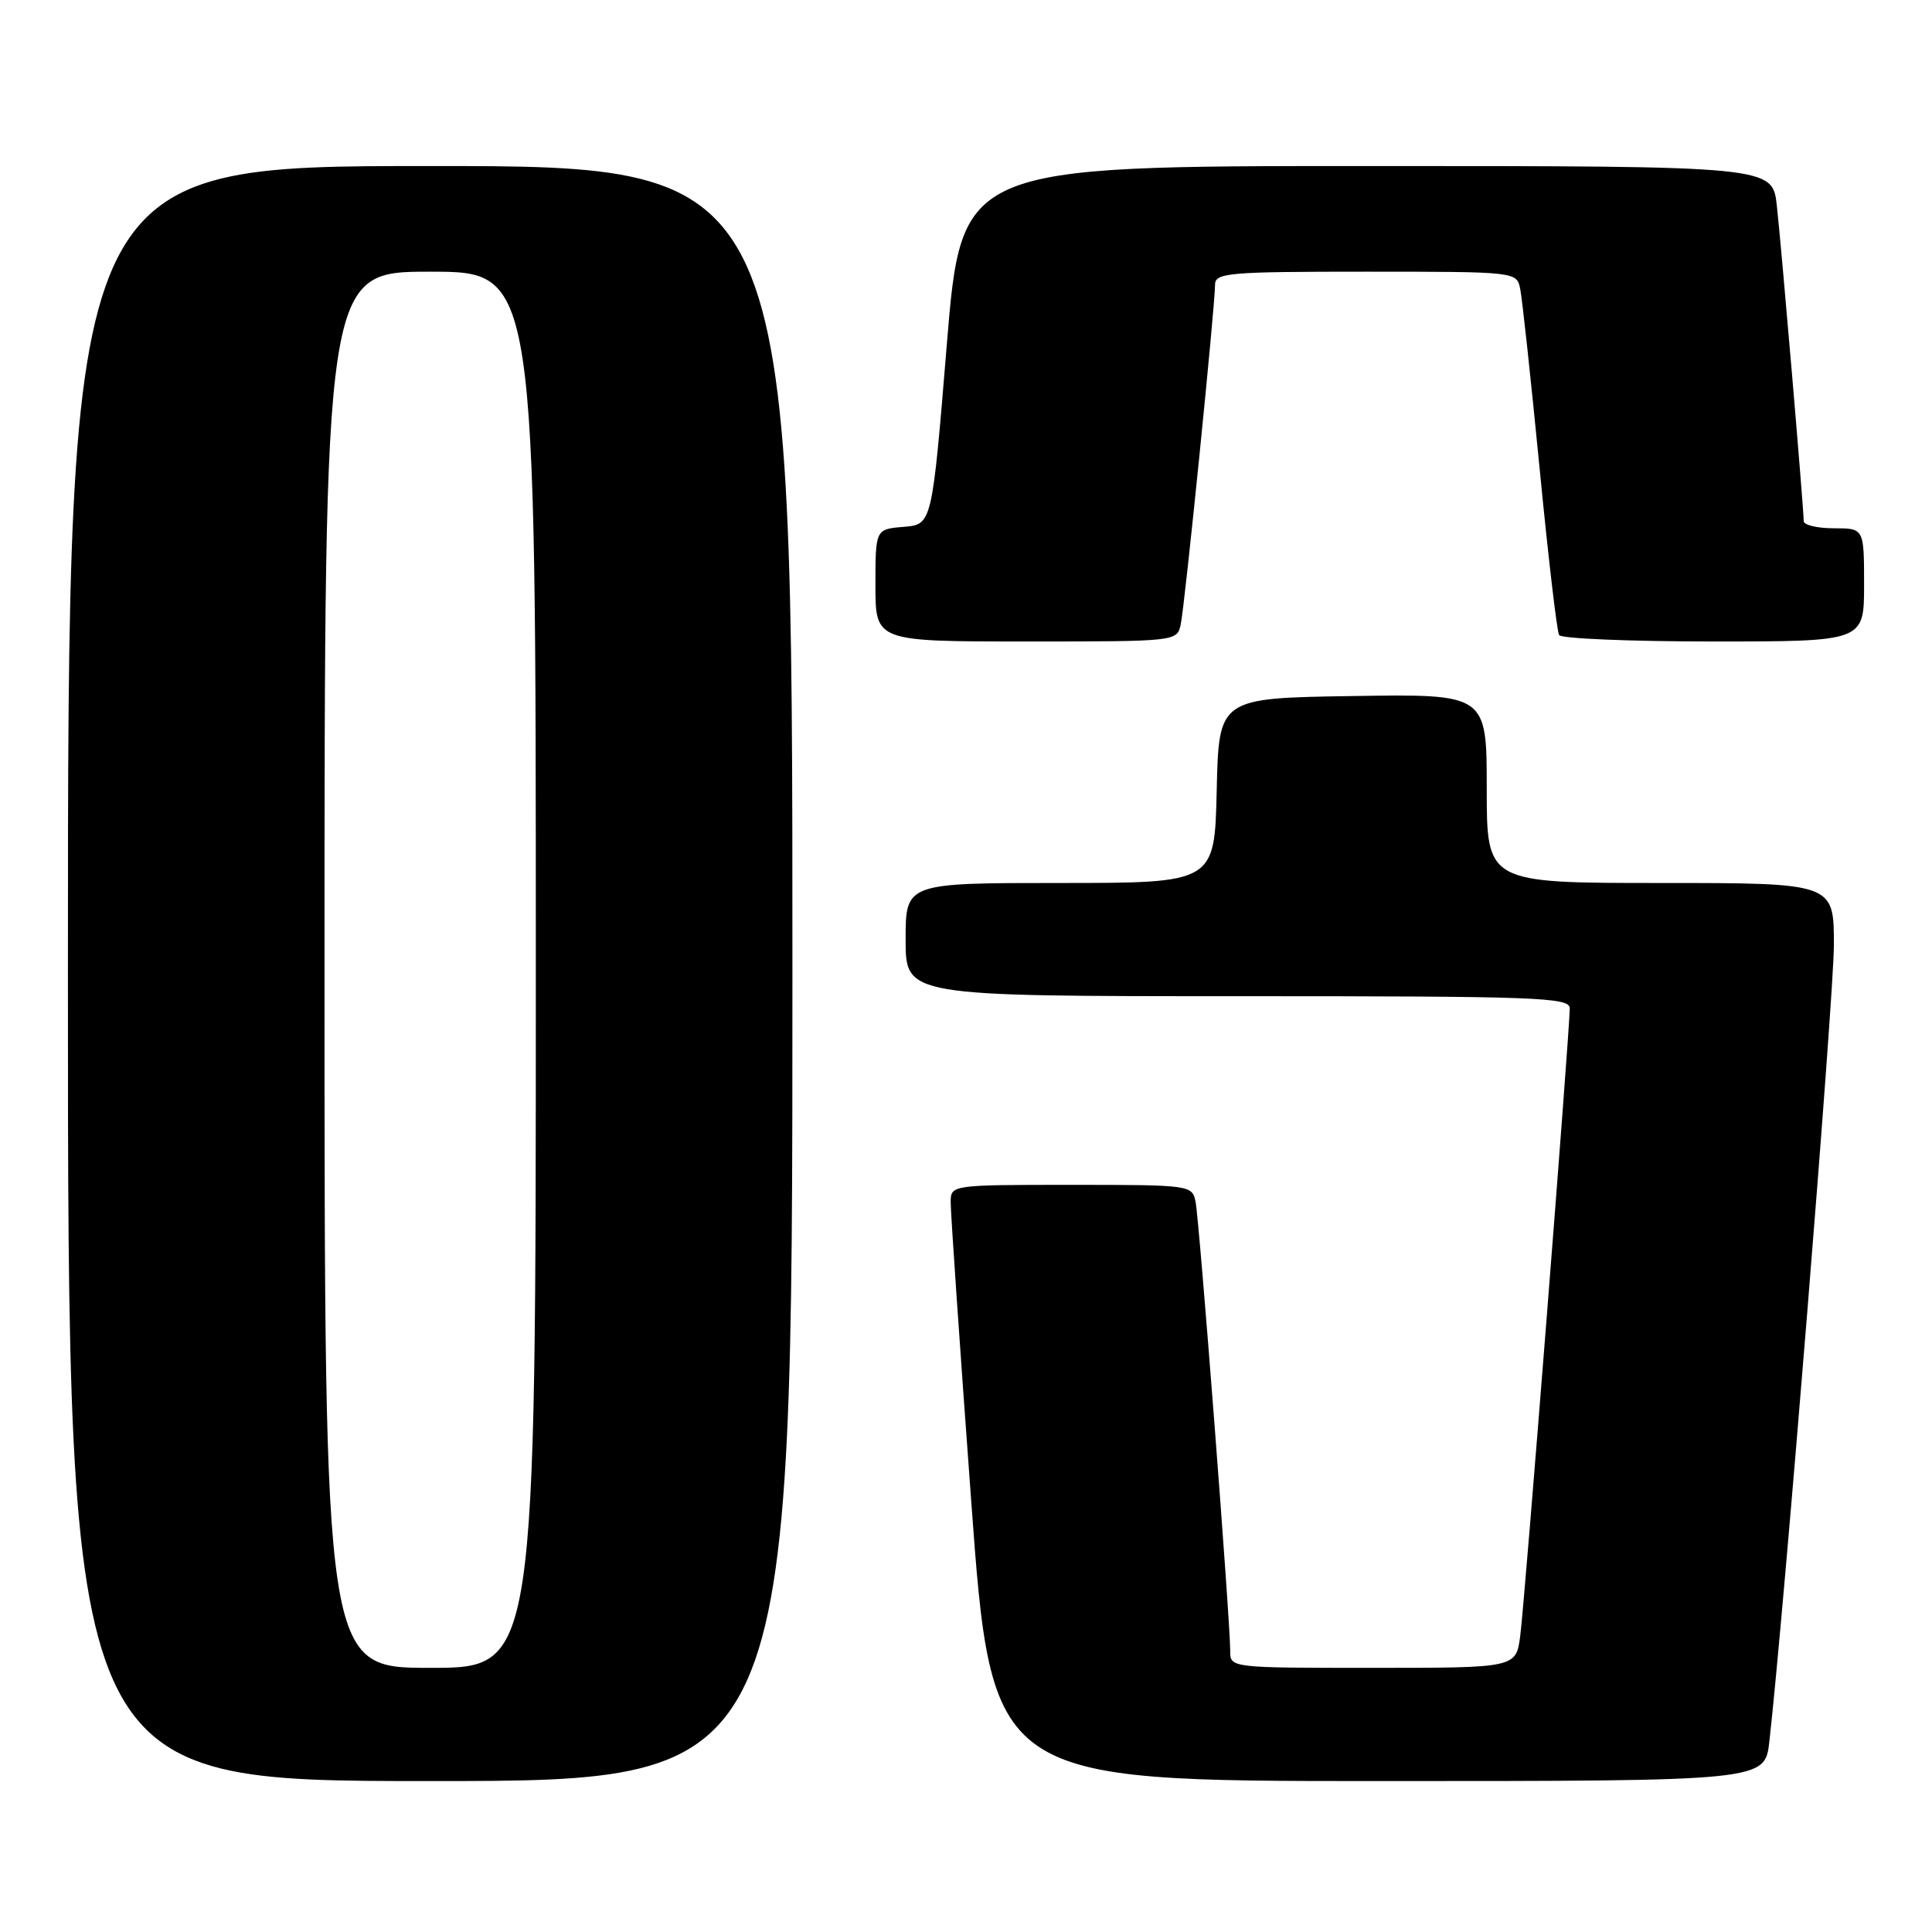 <?xml version="1.0" encoding="UTF-8" standalone="no"?>
<!DOCTYPE svg PUBLIC "-//W3C//DTD SVG 1.1//EN" "http://www.w3.org/Graphics/SVG/1.1/DTD/svg11.dtd" >
<svg xmlns="http://www.w3.org/2000/svg" xmlns:xlink="http://www.w3.org/1999/xlink" version="1.1" viewBox="0 0 256 256">
 <g >
 <path fill="currentColor"
d=" M 105.00 129.00 C 105.00 22.00 105.00 22.00 57.00 22.00 C 9.00 22.00 9.00 22.00 9.00 129.00 C 9.00 236.00 9.00 236.00 57.00 236.00 C 105.00 236.00 105.00 236.00 105.00 129.00 Z  M 234.45 230.75 C 236.40 213.49 243.00 132.05 243.00 125.20 C 243.00 117.00 243.00 117.00 220.00 117.00 C 197.00 117.00 197.00 117.00 197.00 104.48 C 197.00 91.95 197.00 91.95 179.25 92.23 C 161.50 92.50 161.50 92.50 161.22 104.75 C 160.94 117.00 160.94 117.00 140.47 117.00 C 120.00 117.00 120.00 117.00 120.00 124.50 C 120.00 132.00 120.00 132.00 164.00 132.00 C 203.78 132.00 208.00 132.15 208.00 133.61 C 208.00 136.57 202.02 212.44 201.44 216.75 C 200.88 221.00 200.88 221.00 181.94 221.00 C 163.00 221.00 163.00 221.00 163.01 218.75 C 163.03 215.02 158.92 161.67 158.42 159.25 C 157.97 157.03 157.75 157.00 141.98 157.00 C 126.08 157.00 126.00 157.01 125.97 159.25 C 125.95 160.49 127.17 178.26 128.68 198.75 C 131.41 236.00 131.41 236.00 182.63 236.00 C 233.86 236.00 233.86 236.00 234.45 230.75 Z  M 156.45 82.75 C 156.99 80.31 161.00 40.56 161.00 37.73 C 161.00 36.15 162.72 36.00 180.98 36.00 C 200.90 36.00 200.96 36.01 201.43 38.25 C 201.69 39.49 202.84 50.13 203.99 61.90 C 205.13 73.67 206.30 83.68 206.59 84.15 C 206.88 84.62 216.09 85.00 227.06 85.00 C 247.00 85.00 247.00 85.00 247.00 77.50 C 247.00 70.00 247.00 70.00 243.00 70.00 C 240.80 70.00 239.00 69.57 239.00 69.05 C 239.00 67.38 236.05 32.70 235.44 27.25 C 234.86 22.00 234.86 22.00 181.13 22.00 C 127.40 22.00 127.40 22.00 125.45 45.75 C 123.50 69.50 123.50 69.50 119.75 69.81 C 116.00 70.12 116.00 70.12 116.00 77.56 C 116.00 85.00 116.00 85.00 135.98 85.00 C 155.89 85.00 155.96 84.99 156.45 82.75 Z  M 43.00 128.50 C 43.00 36.00 43.00 36.00 57.00 36.00 C 71.00 36.00 71.00 36.00 71.00 128.50 C 71.00 221.00 71.00 221.00 57.00 221.00 C 43.00 221.00 43.00 221.00 43.00 128.50 Z "/>
</g>
</svg>